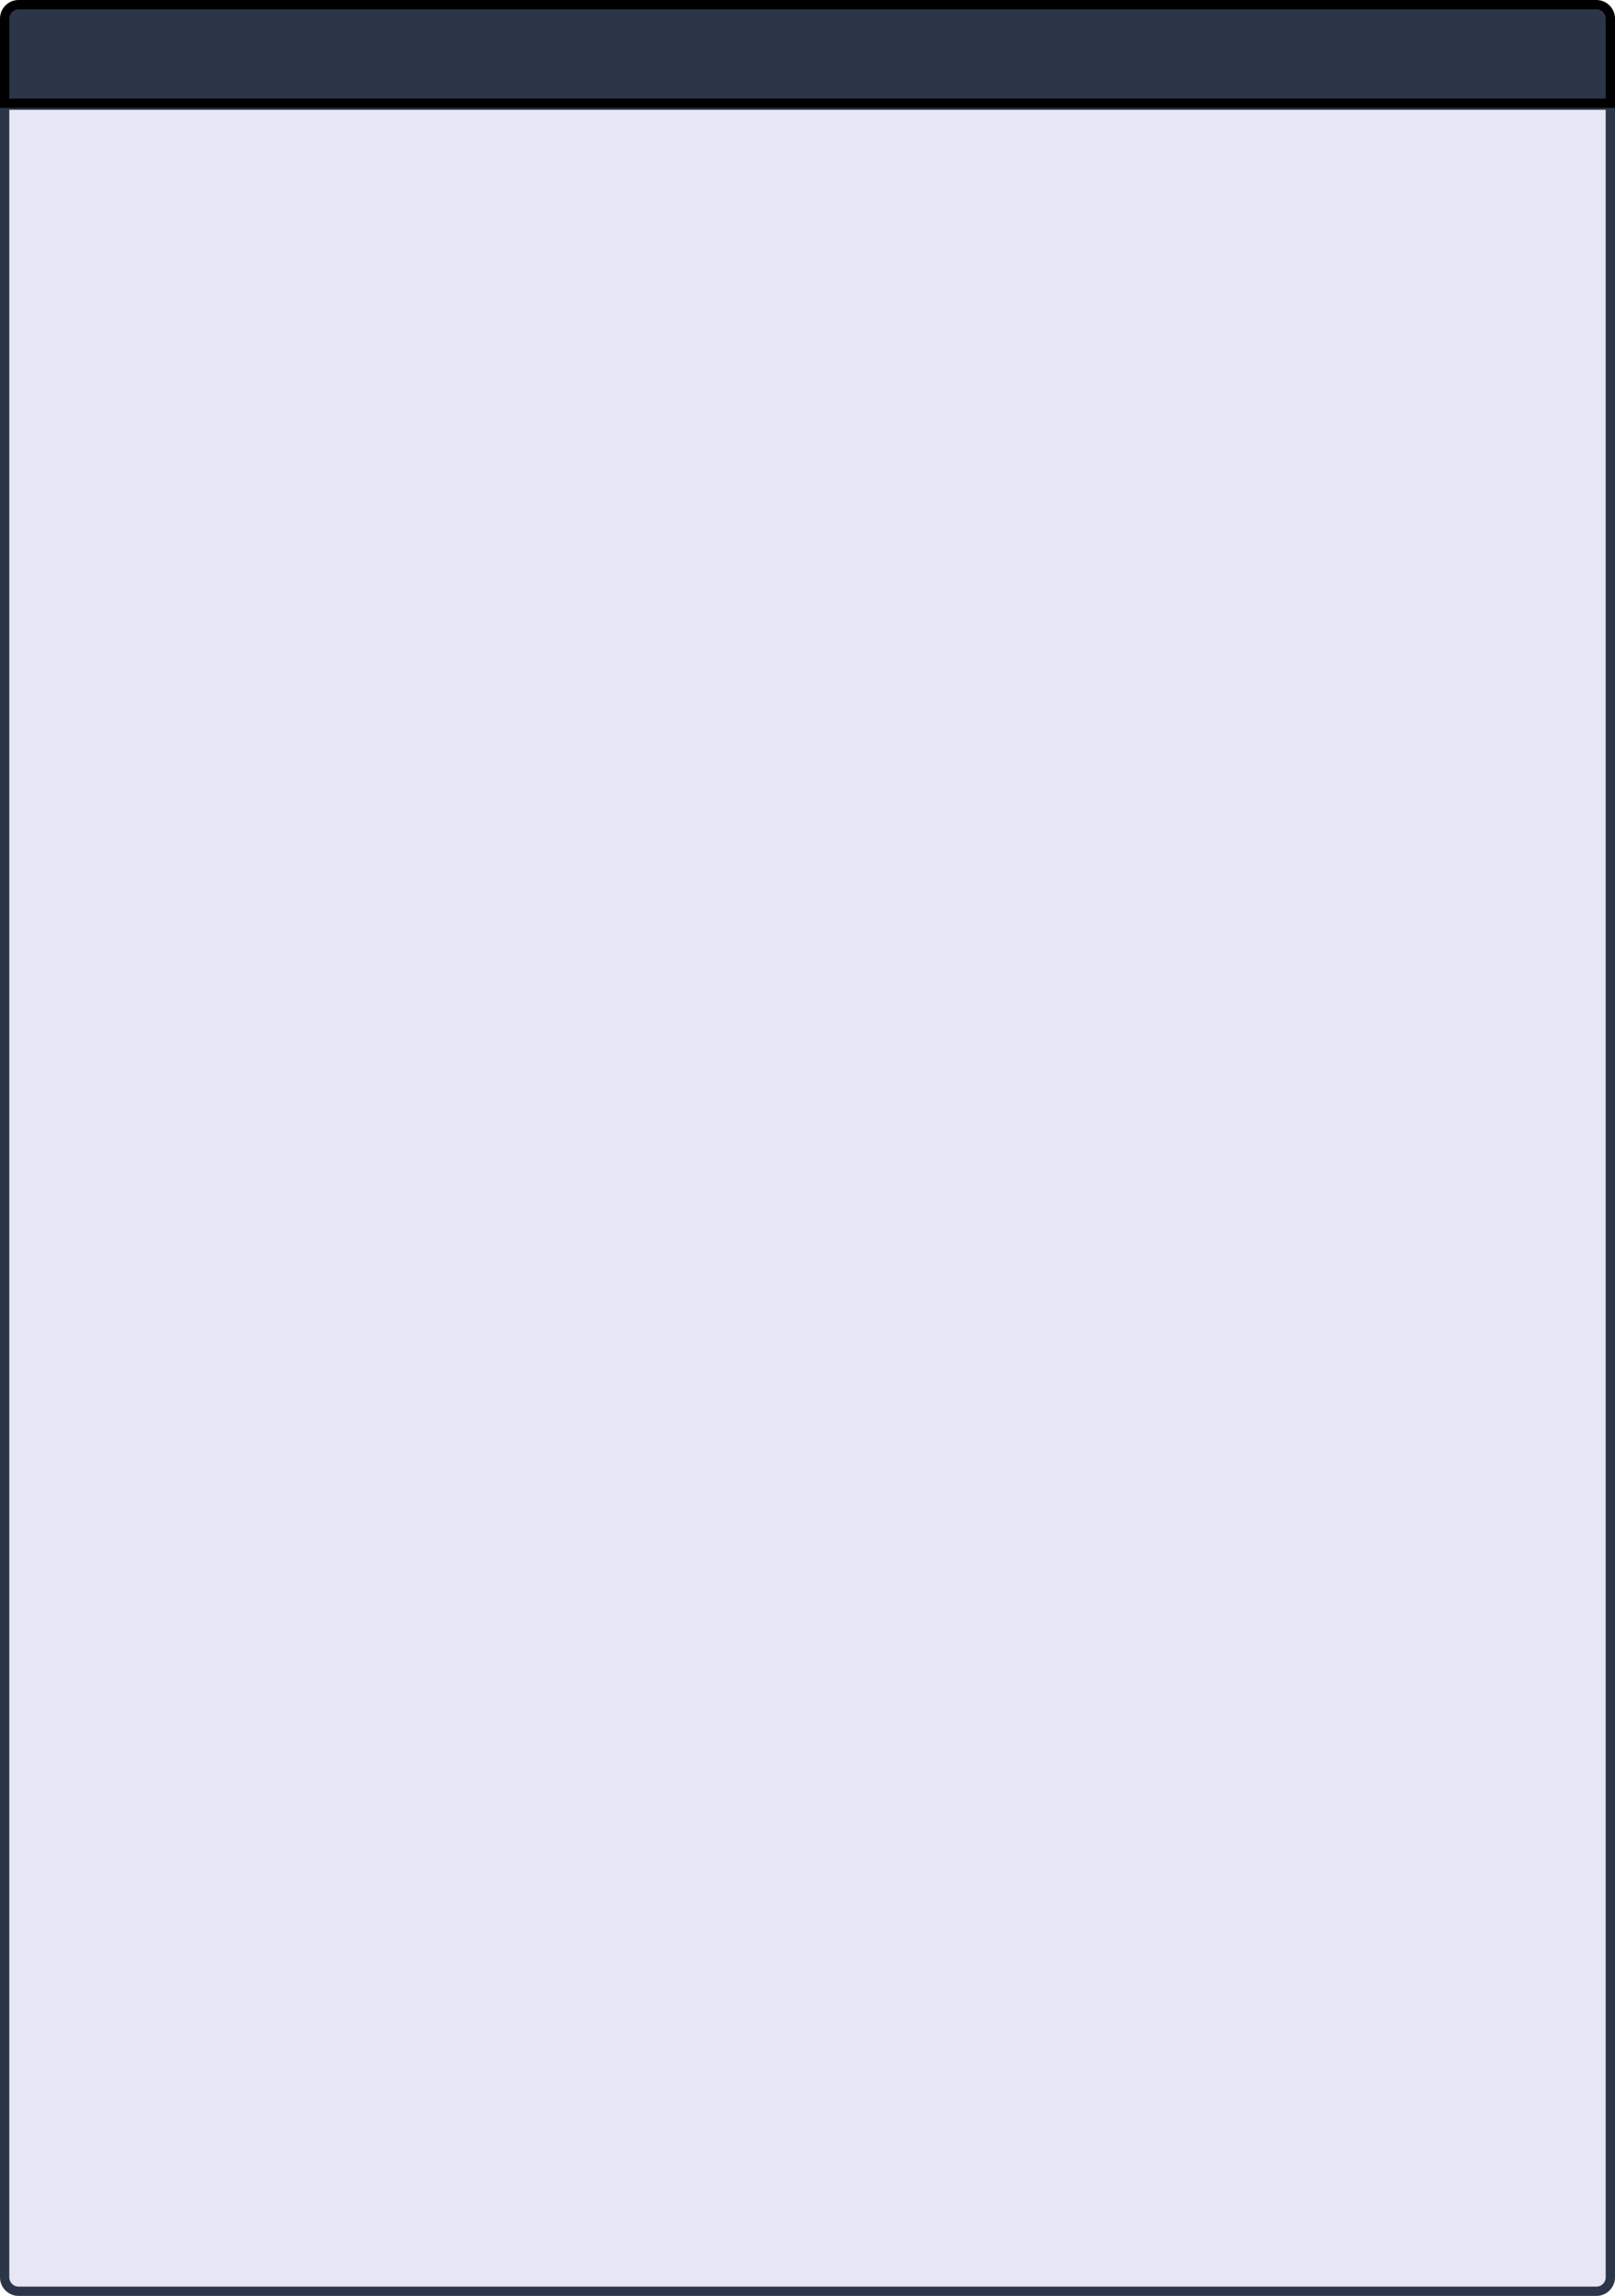 <svg width="347" height="493" viewBox="0 0 347 493" fill="none" xmlns="http://www.w3.org/2000/svg">
<path d="M1 22.574H346V489C346 490.657 344.657 492 343 492H4C2.343 492 1 490.657 1 489V22.574Z" fill="#E6E6F4"/>
<path d="M1 22.574H346V489C346 490.657 344.657 492 343 492H4C2.343 492 1 490.657 1 489V22.574Z" stroke="#2D3648" stroke-width="2"/>
<path d="M1 4C1 2.343 2.343 1 4 1H343C344.657 1 346 2.343 346 4V22.172H1V4Z" fill="#2D3648" stroke="black" stroke-width="2"/>
</svg>
